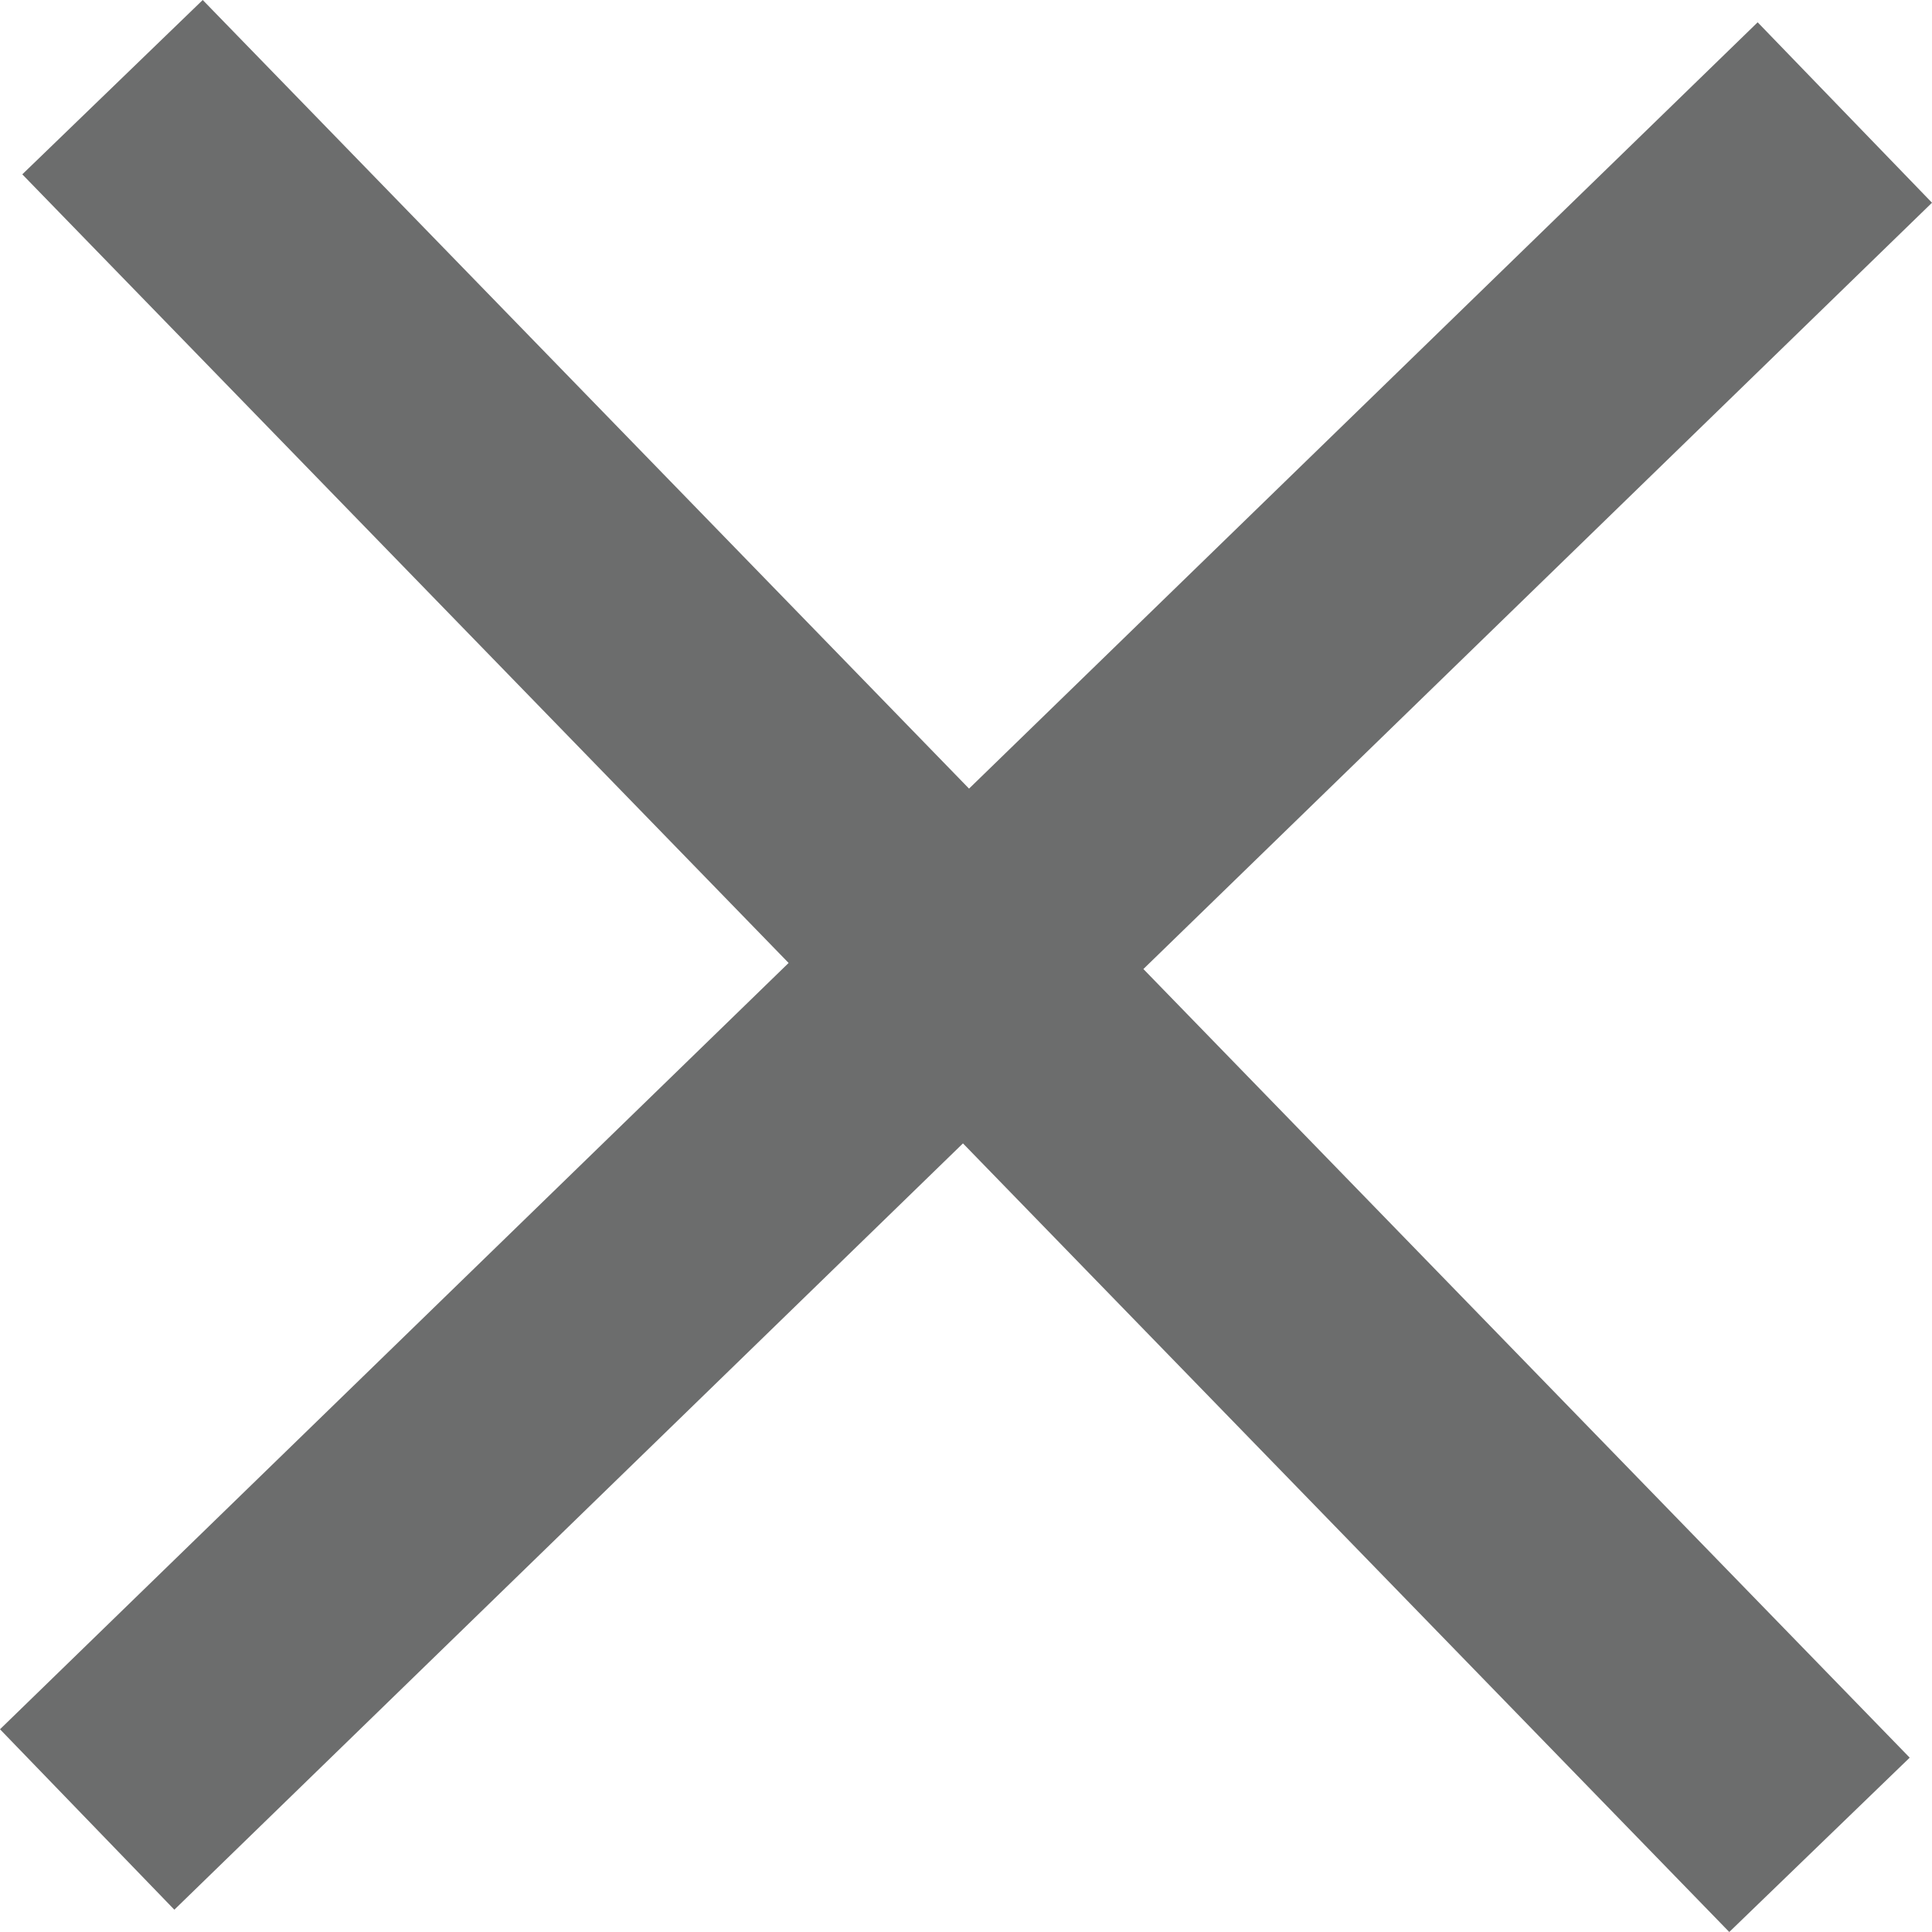 <svg xmlns="http://www.w3.org/2000/svg" viewBox="0 0 9.53 9.53"><defs><style>.cls-1{fill:#6c6d6d;}</style></defs><title>sm-close</title><g id="Layer_2" data-name="Layer 2"><g id="Layer_1-2" data-name="Layer 1"><polygon class="cls-1" points="9.53 1 8.67 0.11 4.78 3.89 1 0 0.11 0.86 3.89 4.75 0 8.53 0.86 9.42 4.75 5.64 8.53 9.53 9.42 8.67 5.64 4.78 9.53 1"/></g></g></svg>